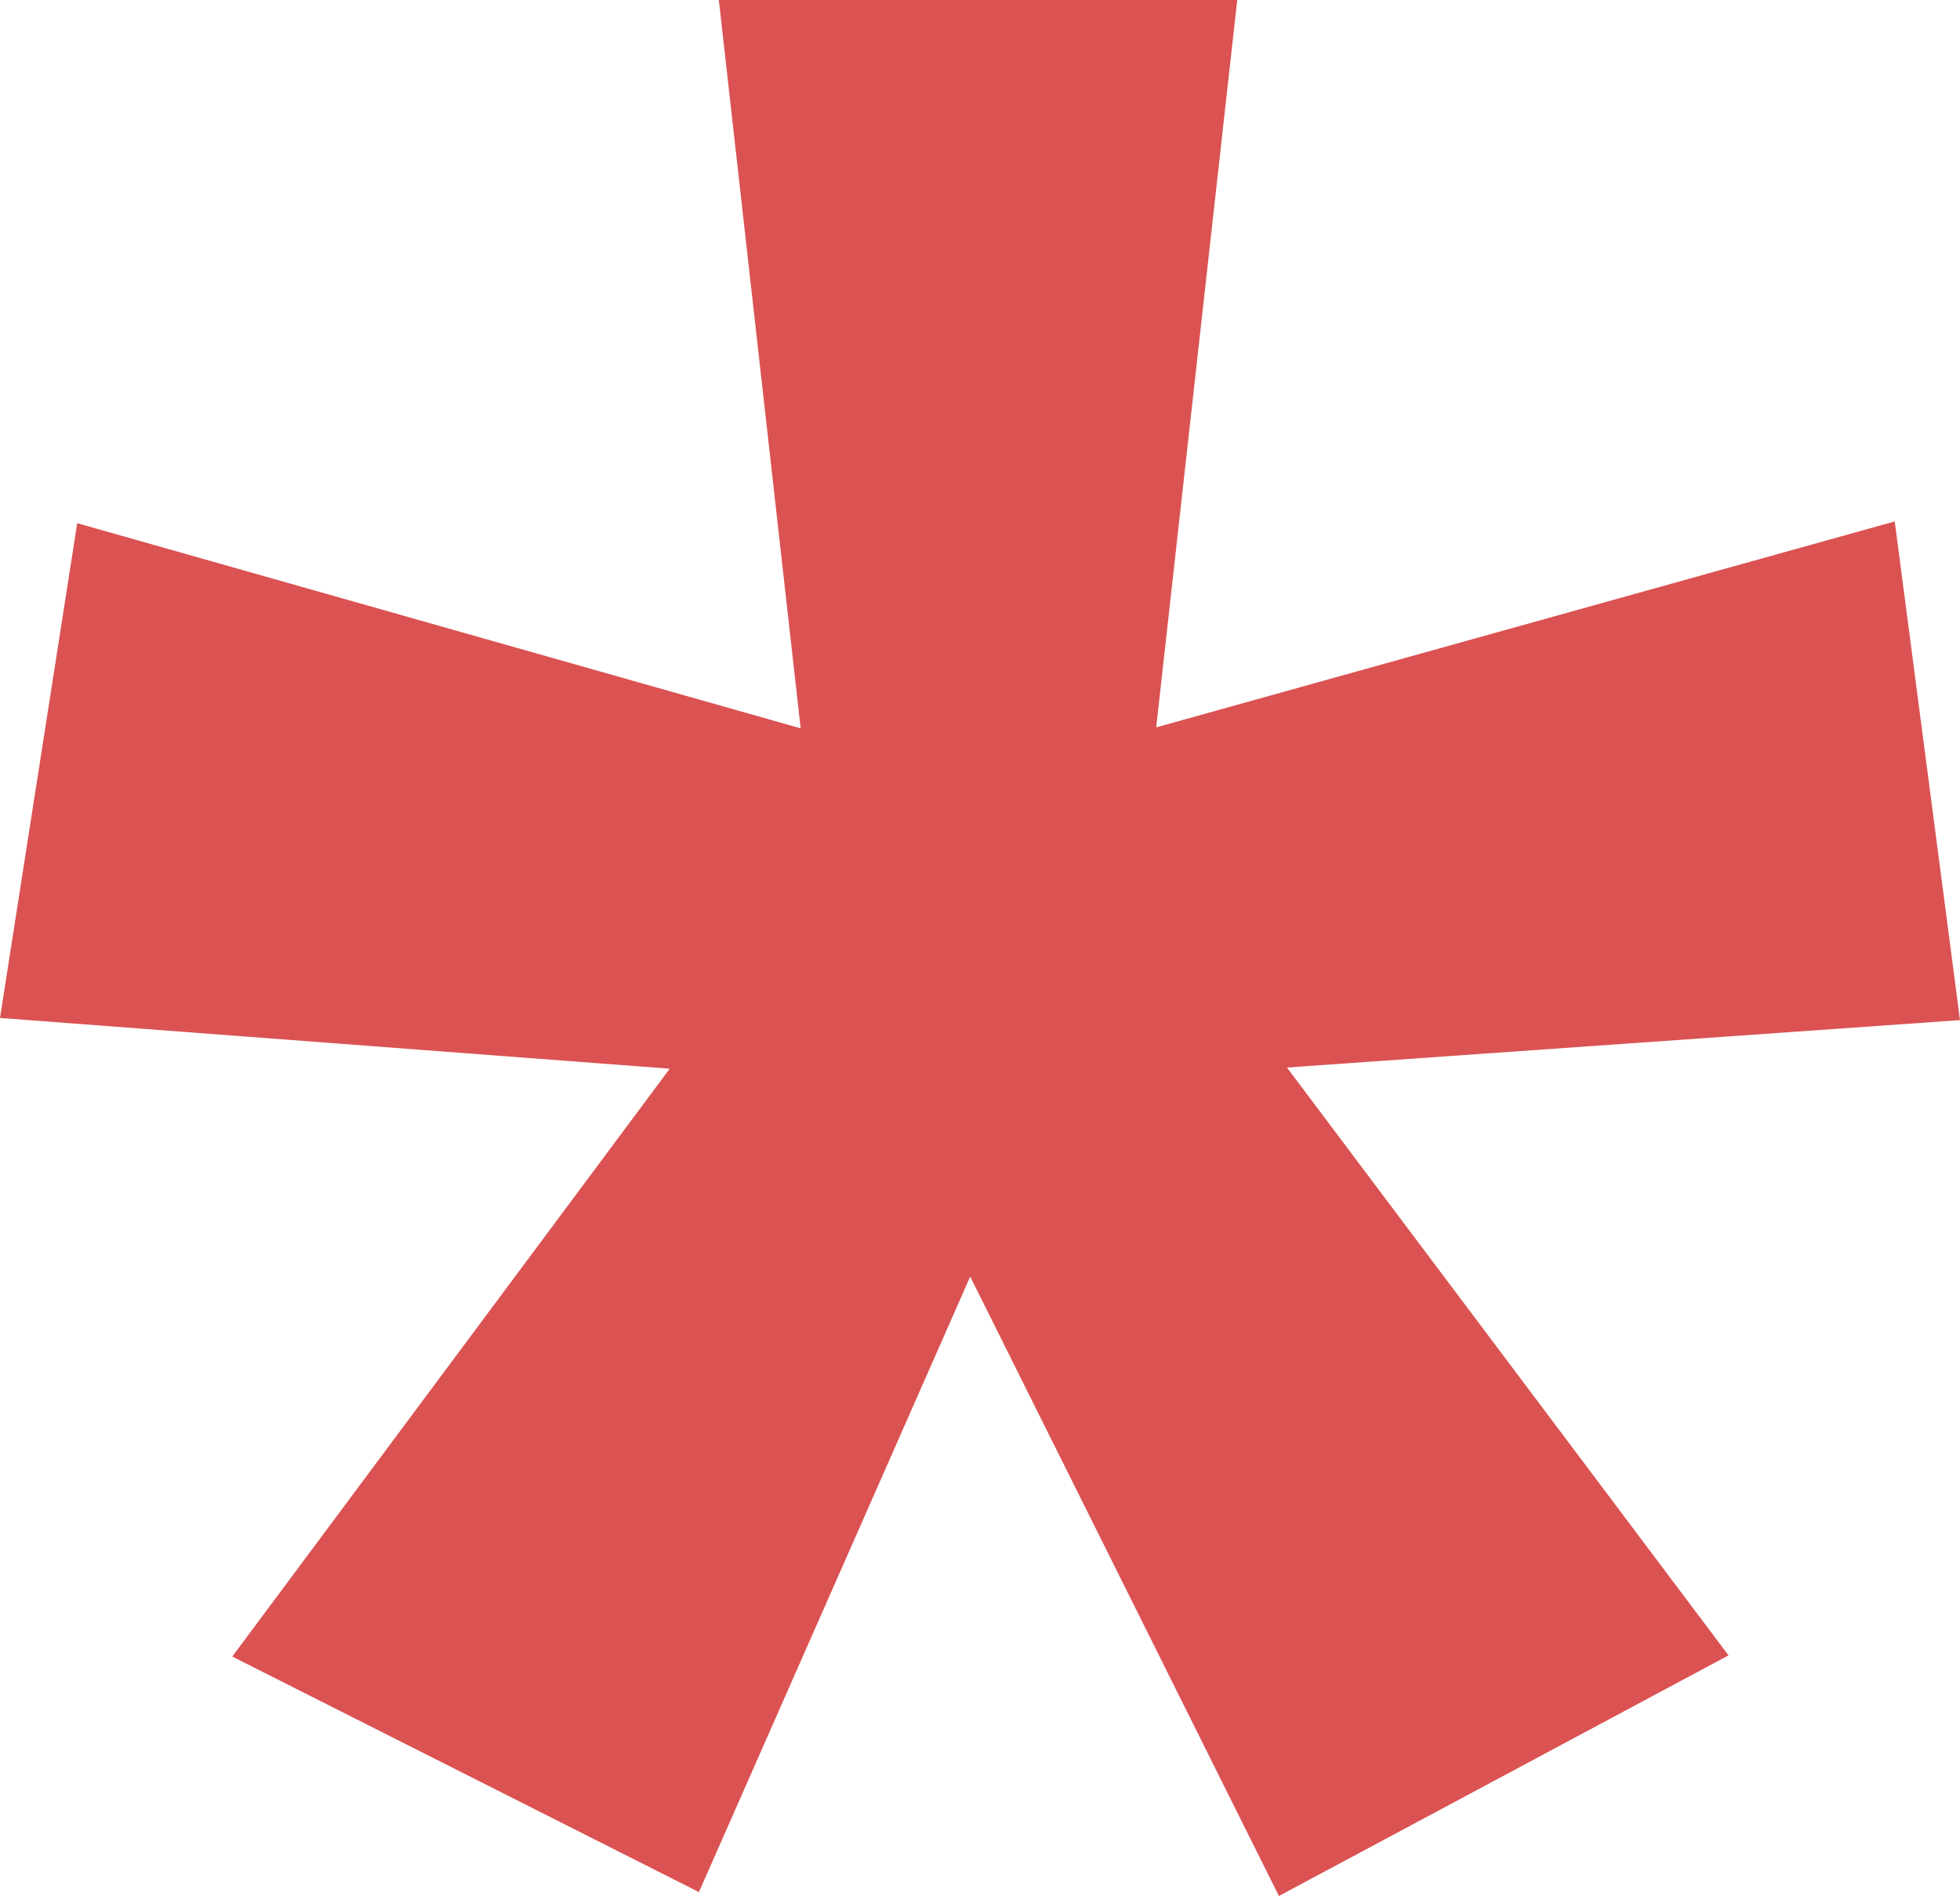 <svg xmlns="http://www.w3.org/2000/svg" width="10" height="9.677" viewBox="0 0 10 9.677">
  <path id="asterisk" d="M6.928-15.2l-.414,3.717,3.768-1.051.333,2.545-3.434.242,2.253,3L7.14-5.519,5.565-8.68,4.181-5.539,1.8-6.741l2.232-3L.615-10l.394-2.525L4.7-11.478,4.282-15.2Z" transform="translate(-0.615 15.195)" fill="#db5252"/>
</svg>
